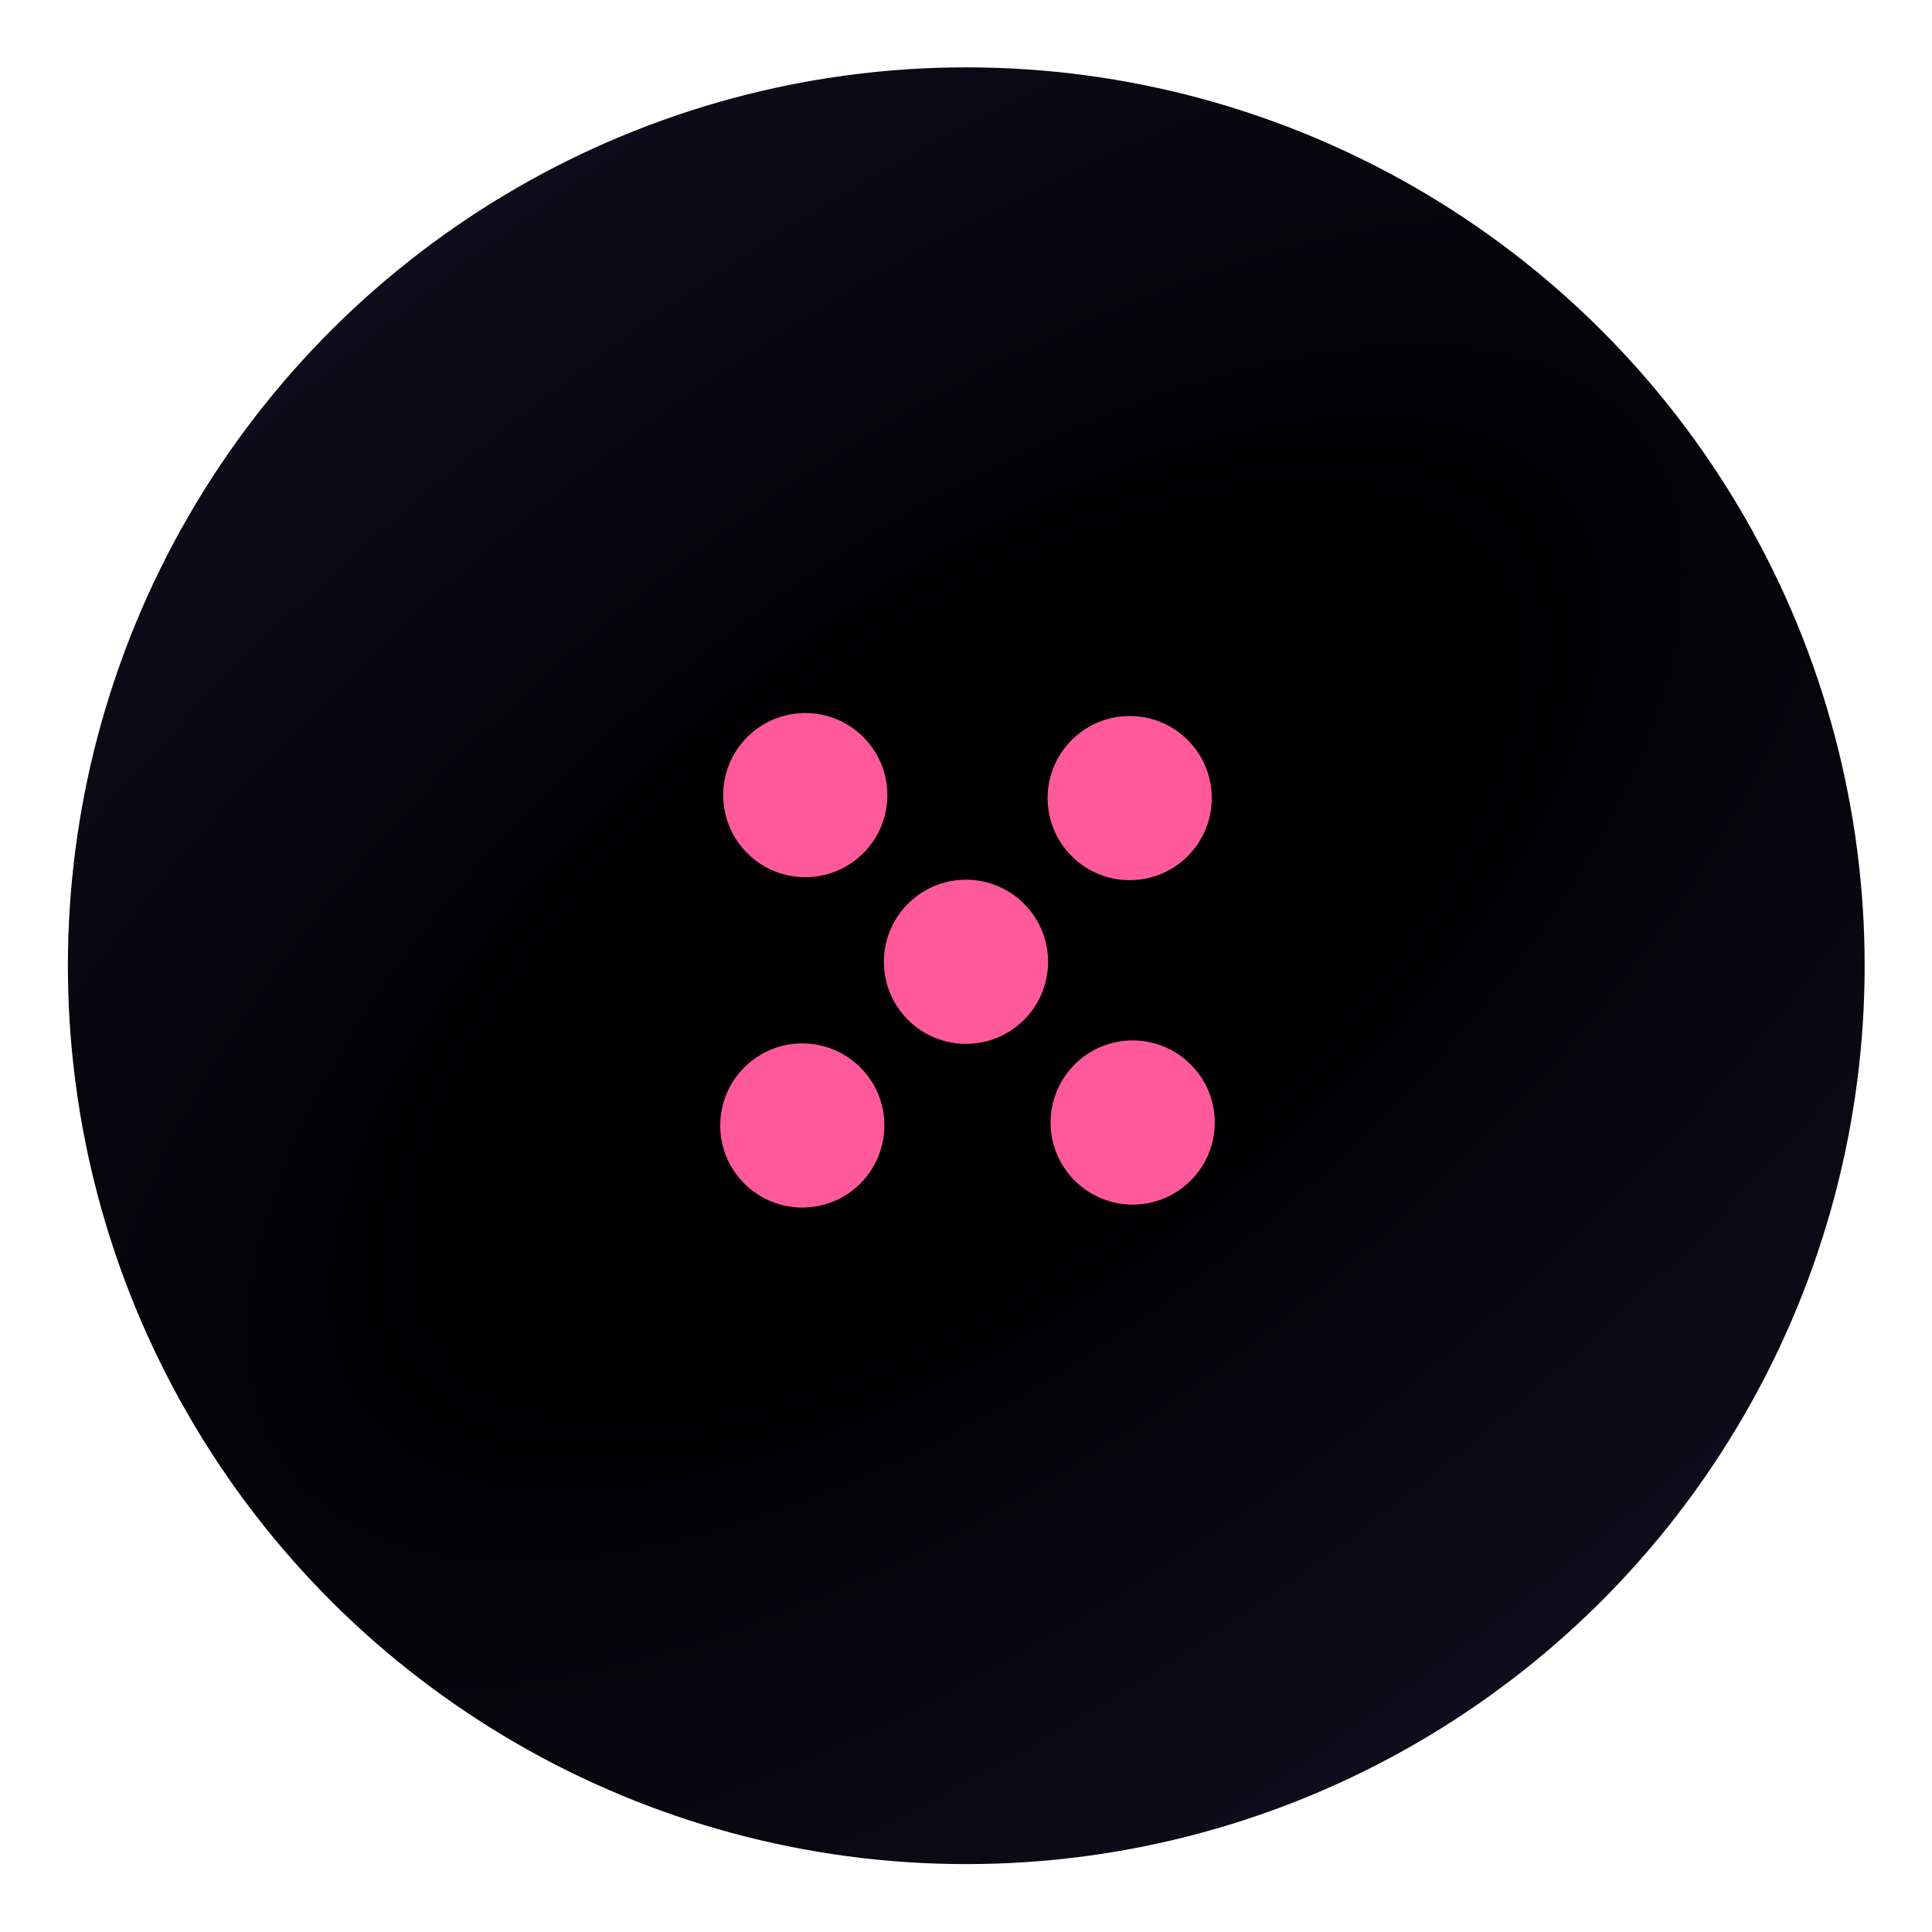 <svg width="459" height="459" viewBox="0 0 459 459" fill="none" xmlns="http://www.w3.org/2000/svg">
<g clip-path="url(#clip0_133_2397)">
<ellipse cx="229.565" cy="229.435" rx="213.435" ry="213.435" transform="rotate(90 229.565 229.435)" fill="url(#paint0_radial_133_2397)"/>
<circle cx="229.5" cy="228.5" r="19.5" transform="rotate(135 229.5 228.5)" fill="#FF599C"/>
<circle cx="191.316" cy="188.902" r="19.5" transform="rotate(135 191.316 188.902)" fill="#FF599C"/>
<circle cx="269.098" cy="266.684" r="19.5" transform="rotate(135 269.098 266.684)" fill="#FF599C"/>
<circle cx="190.609" cy="267.391" r="19.5" transform="rotate(135 190.609 267.391)" fill="#FF599C"/>
<circle cx="268.391" cy="189.609" r="19.5" transform="rotate(135 268.391 189.609)" fill="#FF599C"/>
</g>
<defs>
<radialGradient id="paint0_radial_133_2397" cx="0" cy="0" r="1" gradientUnits="userSpaceOnUse" gradientTransform="translate(226.601 229.435) rotate(-36.999) scale(562.358 1260.17)">
<stop offset="0.104"/>
<stop offset="1" stop-color="#312859"/>
</radialGradient>
<clipPath id="clip0_133_2397">
<rect width="459" height="459" fill="white"/>
</clipPath>
</defs>
</svg>
